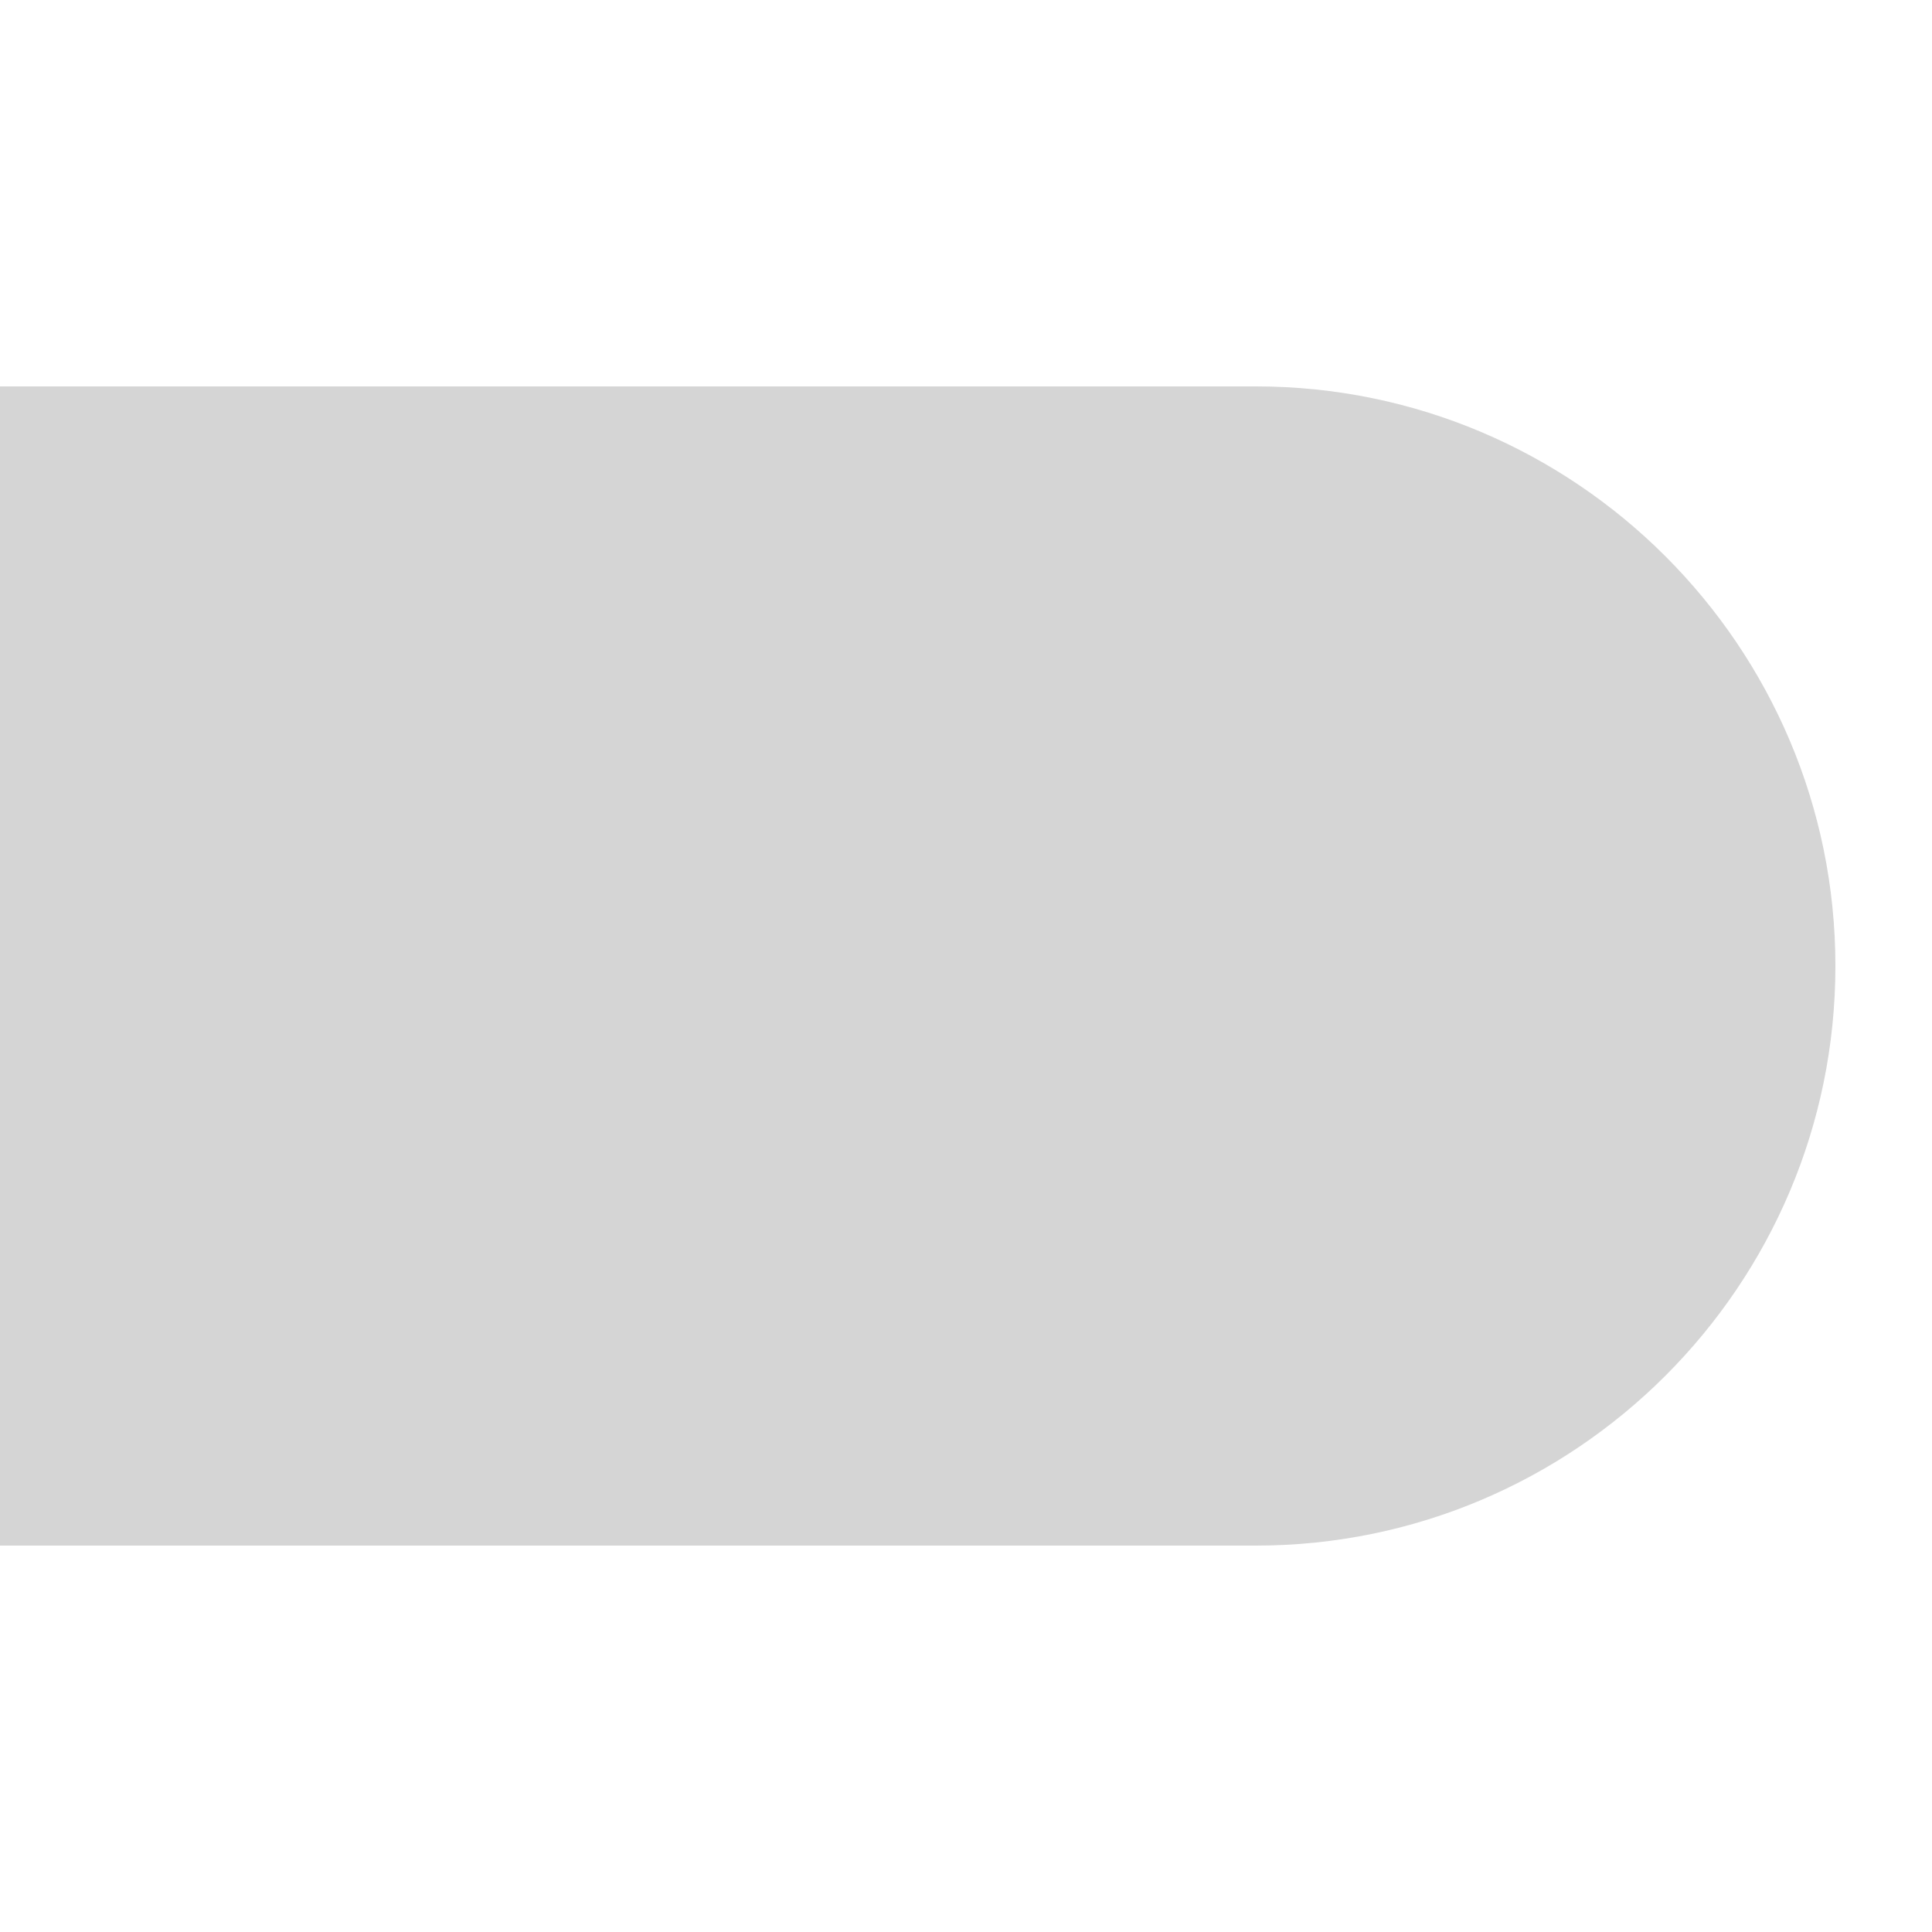 <?xml version="1.0" encoding="UTF-8"?>
<!DOCTYPE svg PUBLIC "-//W3C//DTD SVG 1.1 Tiny//EN" "http://www.w3.org/Graphics/SVG/1.1/DTD/svg11-tiny.dtd">
<svg baseProfile="tiny" height="20px" version="1.1" viewBox="0 0 20 20" width="20px" x="0px" xmlns="http://www.w3.org/2000/svg" xmlns:xlink="http://www.w3.org/1999/xlink" y="0px">
<rect fill="none" height="20" width="20"/>
<rect fill="none" fill-rule="evenodd" height="20" width="20"/>
<path d="M13,4H0v12h13c3.309,0,6-2.691,6-6  S16.309,4,13,4z" fill="#969696" fill-opacity="0.4" fill-rule="evenodd"/>
</svg>
